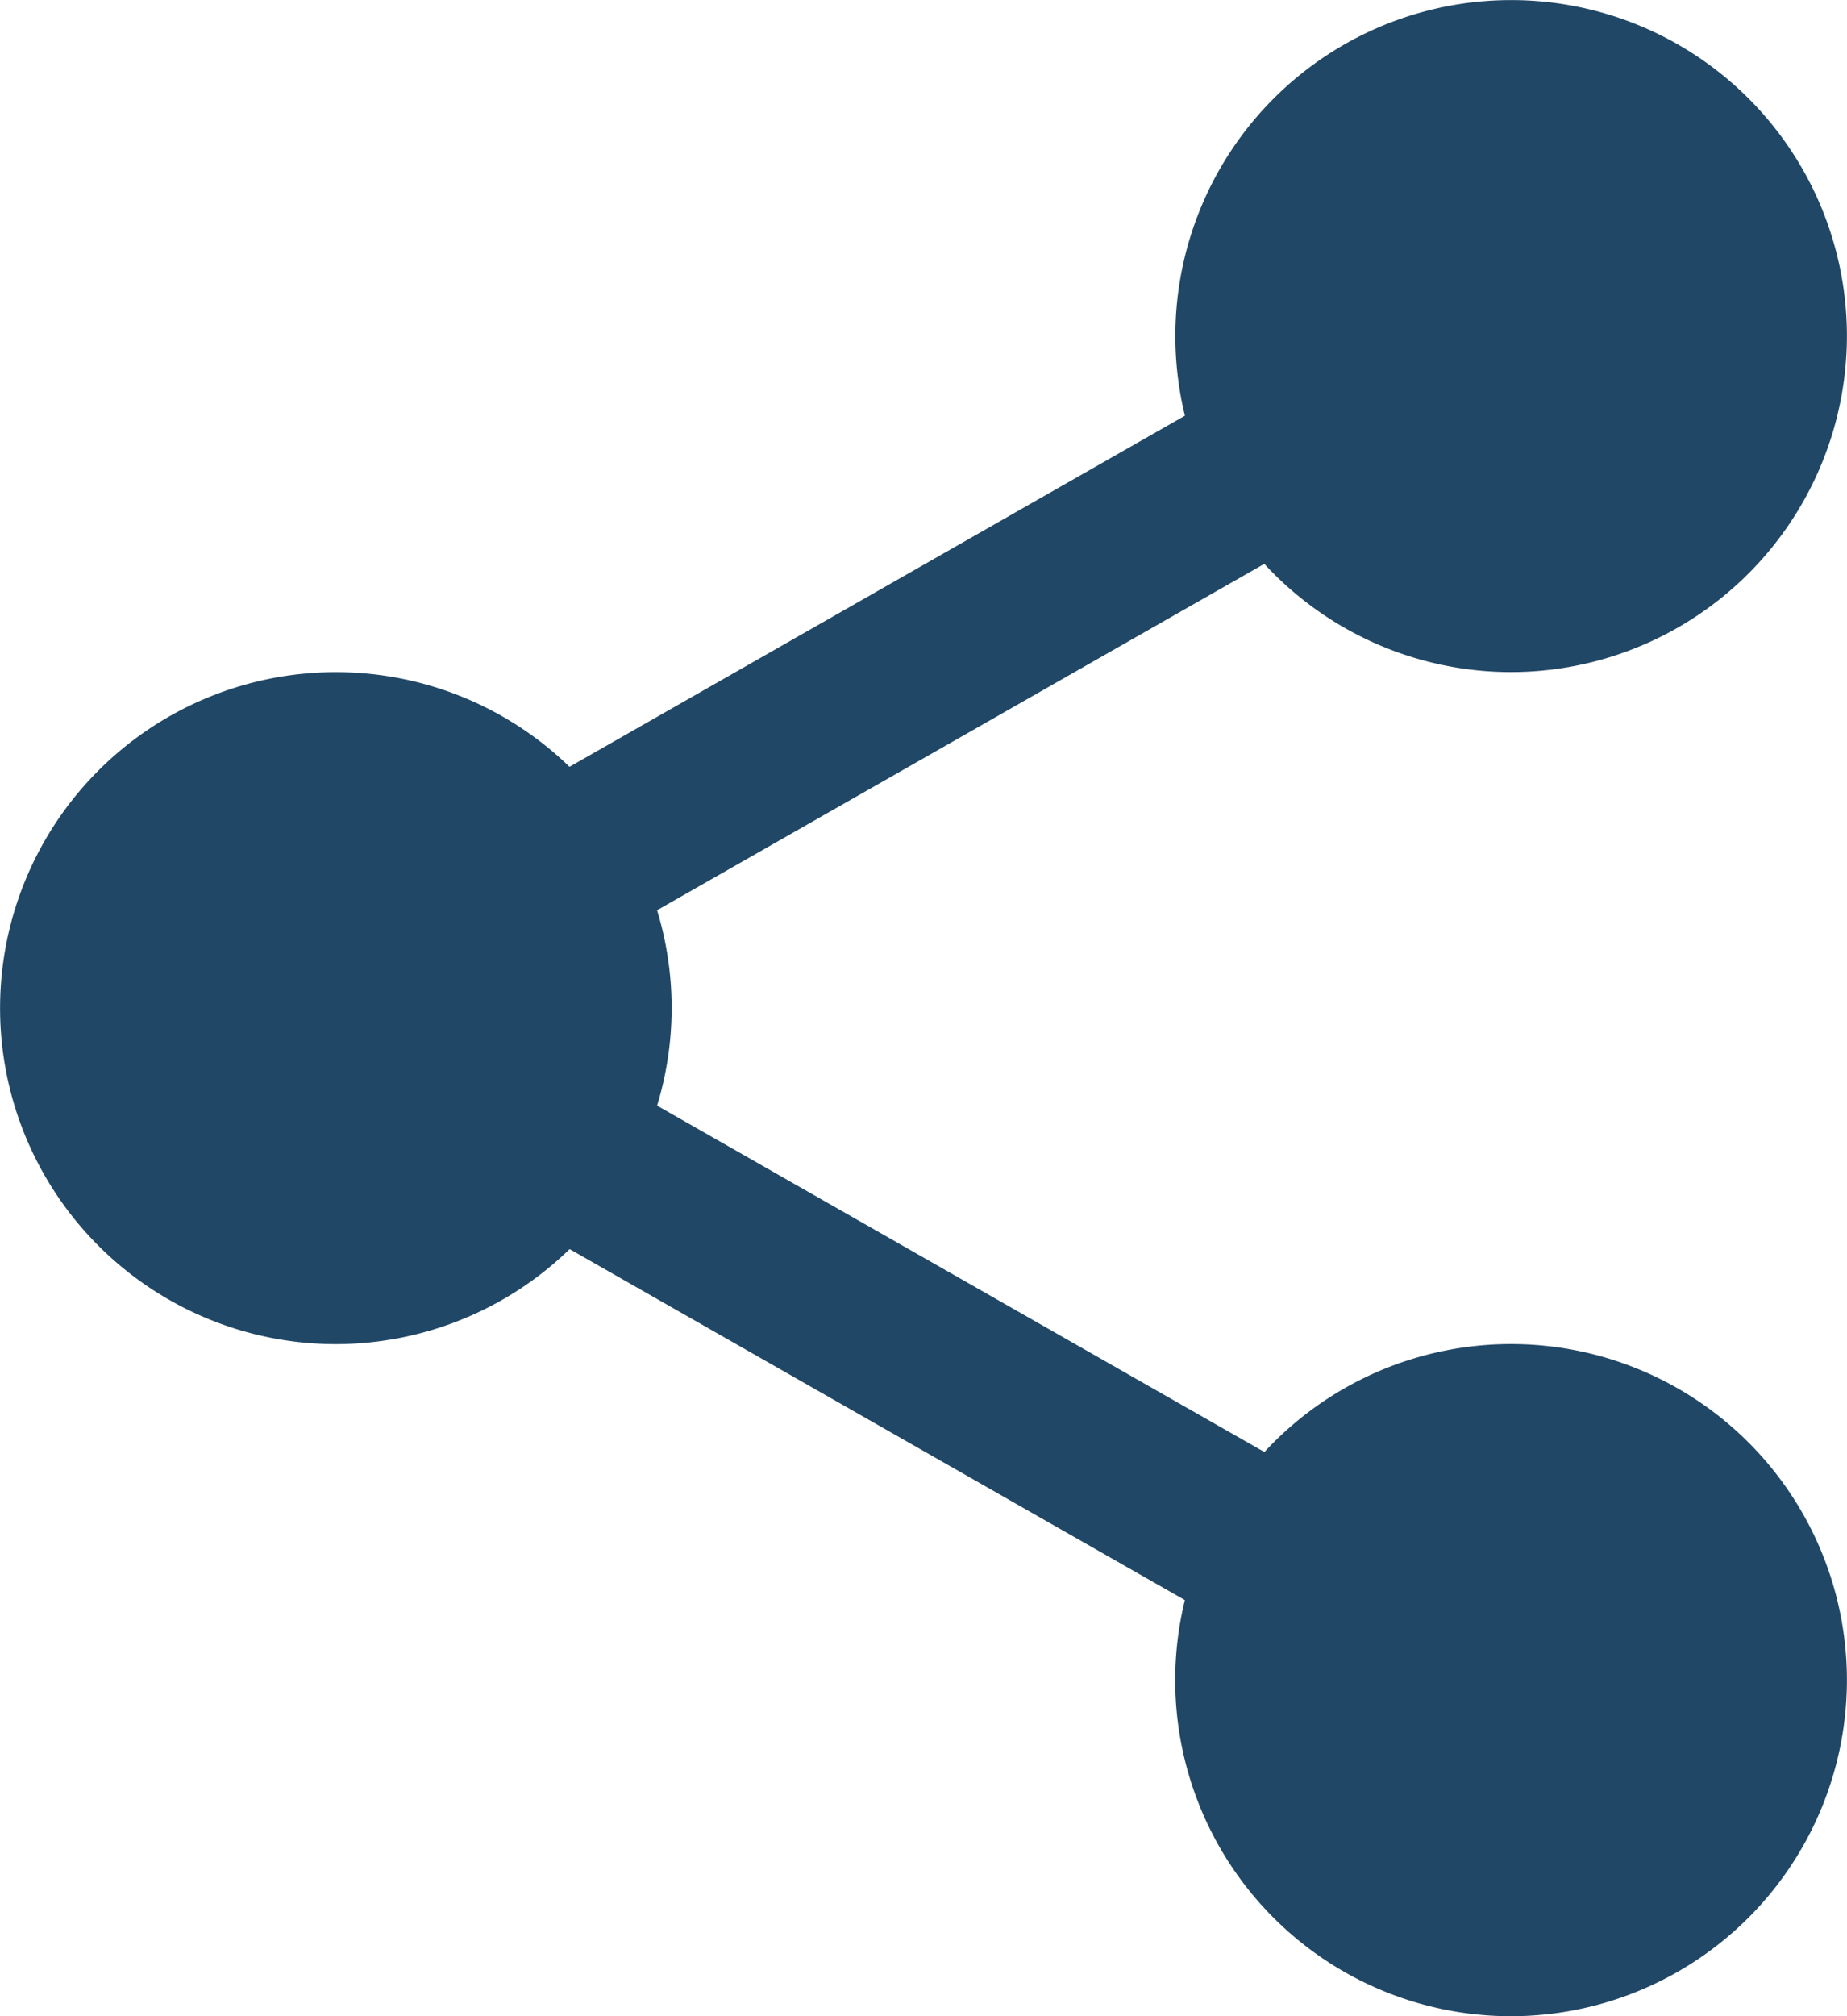 <svg xmlns="http://www.w3.org/2000/svg" width="25" height="27.273" viewBox="0 0 25 27.273">
  <g id="share" transform="translate(0 0)">
    <path id="Path_1" data-name="Path 1" d="M322.054,19.693A3.693,3.693,0,1,1,318.361,16,3.693,3.693,0,0,1,322.054,19.693Zm0,0" transform="translate(-297.907 -15.148)" fill="#204766"/>
    <path id="Path_2" data-name="Path 2" d="M303.213,9.091a4.545,4.545,0,1,1,4.545-4.546A4.55,4.55,0,0,1,303.213,9.091Zm0-7.386a2.841,2.841,0,1,0,2.841,2.841A2.844,2.844,0,0,0,303.213,1.7Zm0,0" transform="translate(-282.759)" fill="#204766"/>
    <path id="Path_3" data-name="Path 3" d="M322.054,361.025a3.693,3.693,0,1,1-3.693-3.693A3.693,3.693,0,0,1,322.054,361.025Zm0,0" transform="translate(-297.907 -338.298)" fill="#204766"/>
    <path id="Path_4" data-name="Path 4" d="M303.213,350.423a4.546,4.546,0,1,1,4.545-4.545A4.55,4.55,0,0,1,303.213,350.423Zm0-7.386a2.841,2.841,0,1,0,2.841,2.841A2.844,2.844,0,0,0,303.213,343.037Zm0,0" transform="translate(-282.759 -323.15)" fill="#204766"/>
    <path id="Path_5" data-name="Path 5" d="M23.387,190.361a3.693,3.693,0,1,1-3.693-3.693A3.693,3.693,0,0,1,23.387,190.361Zm0,0" transform="translate(-15.148 -176.725)" fill="#204766"/>
    <path id="Path_6" data-name="Path 6" d="M4.545,179.759a4.545,4.545,0,1,1,4.546-4.545,4.55,4.55,0,0,1-4.546,4.545Zm0-7.386a2.841,2.841,0,1,0,2.841,2.841,2.844,2.844,0,0,0-2.841-2.841Zm0,0" transform="translate(0 -161.577)" fill="#204766"/>
    <path id="Path_7" data-name="Path 7" d="M115.486,98.5a1.136,1.136,0,0,1-.564-2.124l10.544-6.011a1.137,1.137,0,1,1,1.125,1.975l-10.544,6.011a1.129,1.129,0,0,1-.561.149Zm0,0" transform="translate(-108.257 -85.409)" fill="#204766"/>
    <path id="Path_8" data-name="Path 8" d="M126.051,274.5a1.129,1.129,0,0,1-.561-.149l-10.544-6.011a1.137,1.137,0,0,1,1.125-1.975l10.544,6.011a1.137,1.137,0,0,1-.564,2.124Zm0,0" transform="translate(-108.279 -252.038)" fill="#204766"/>
  </g>
</svg>
